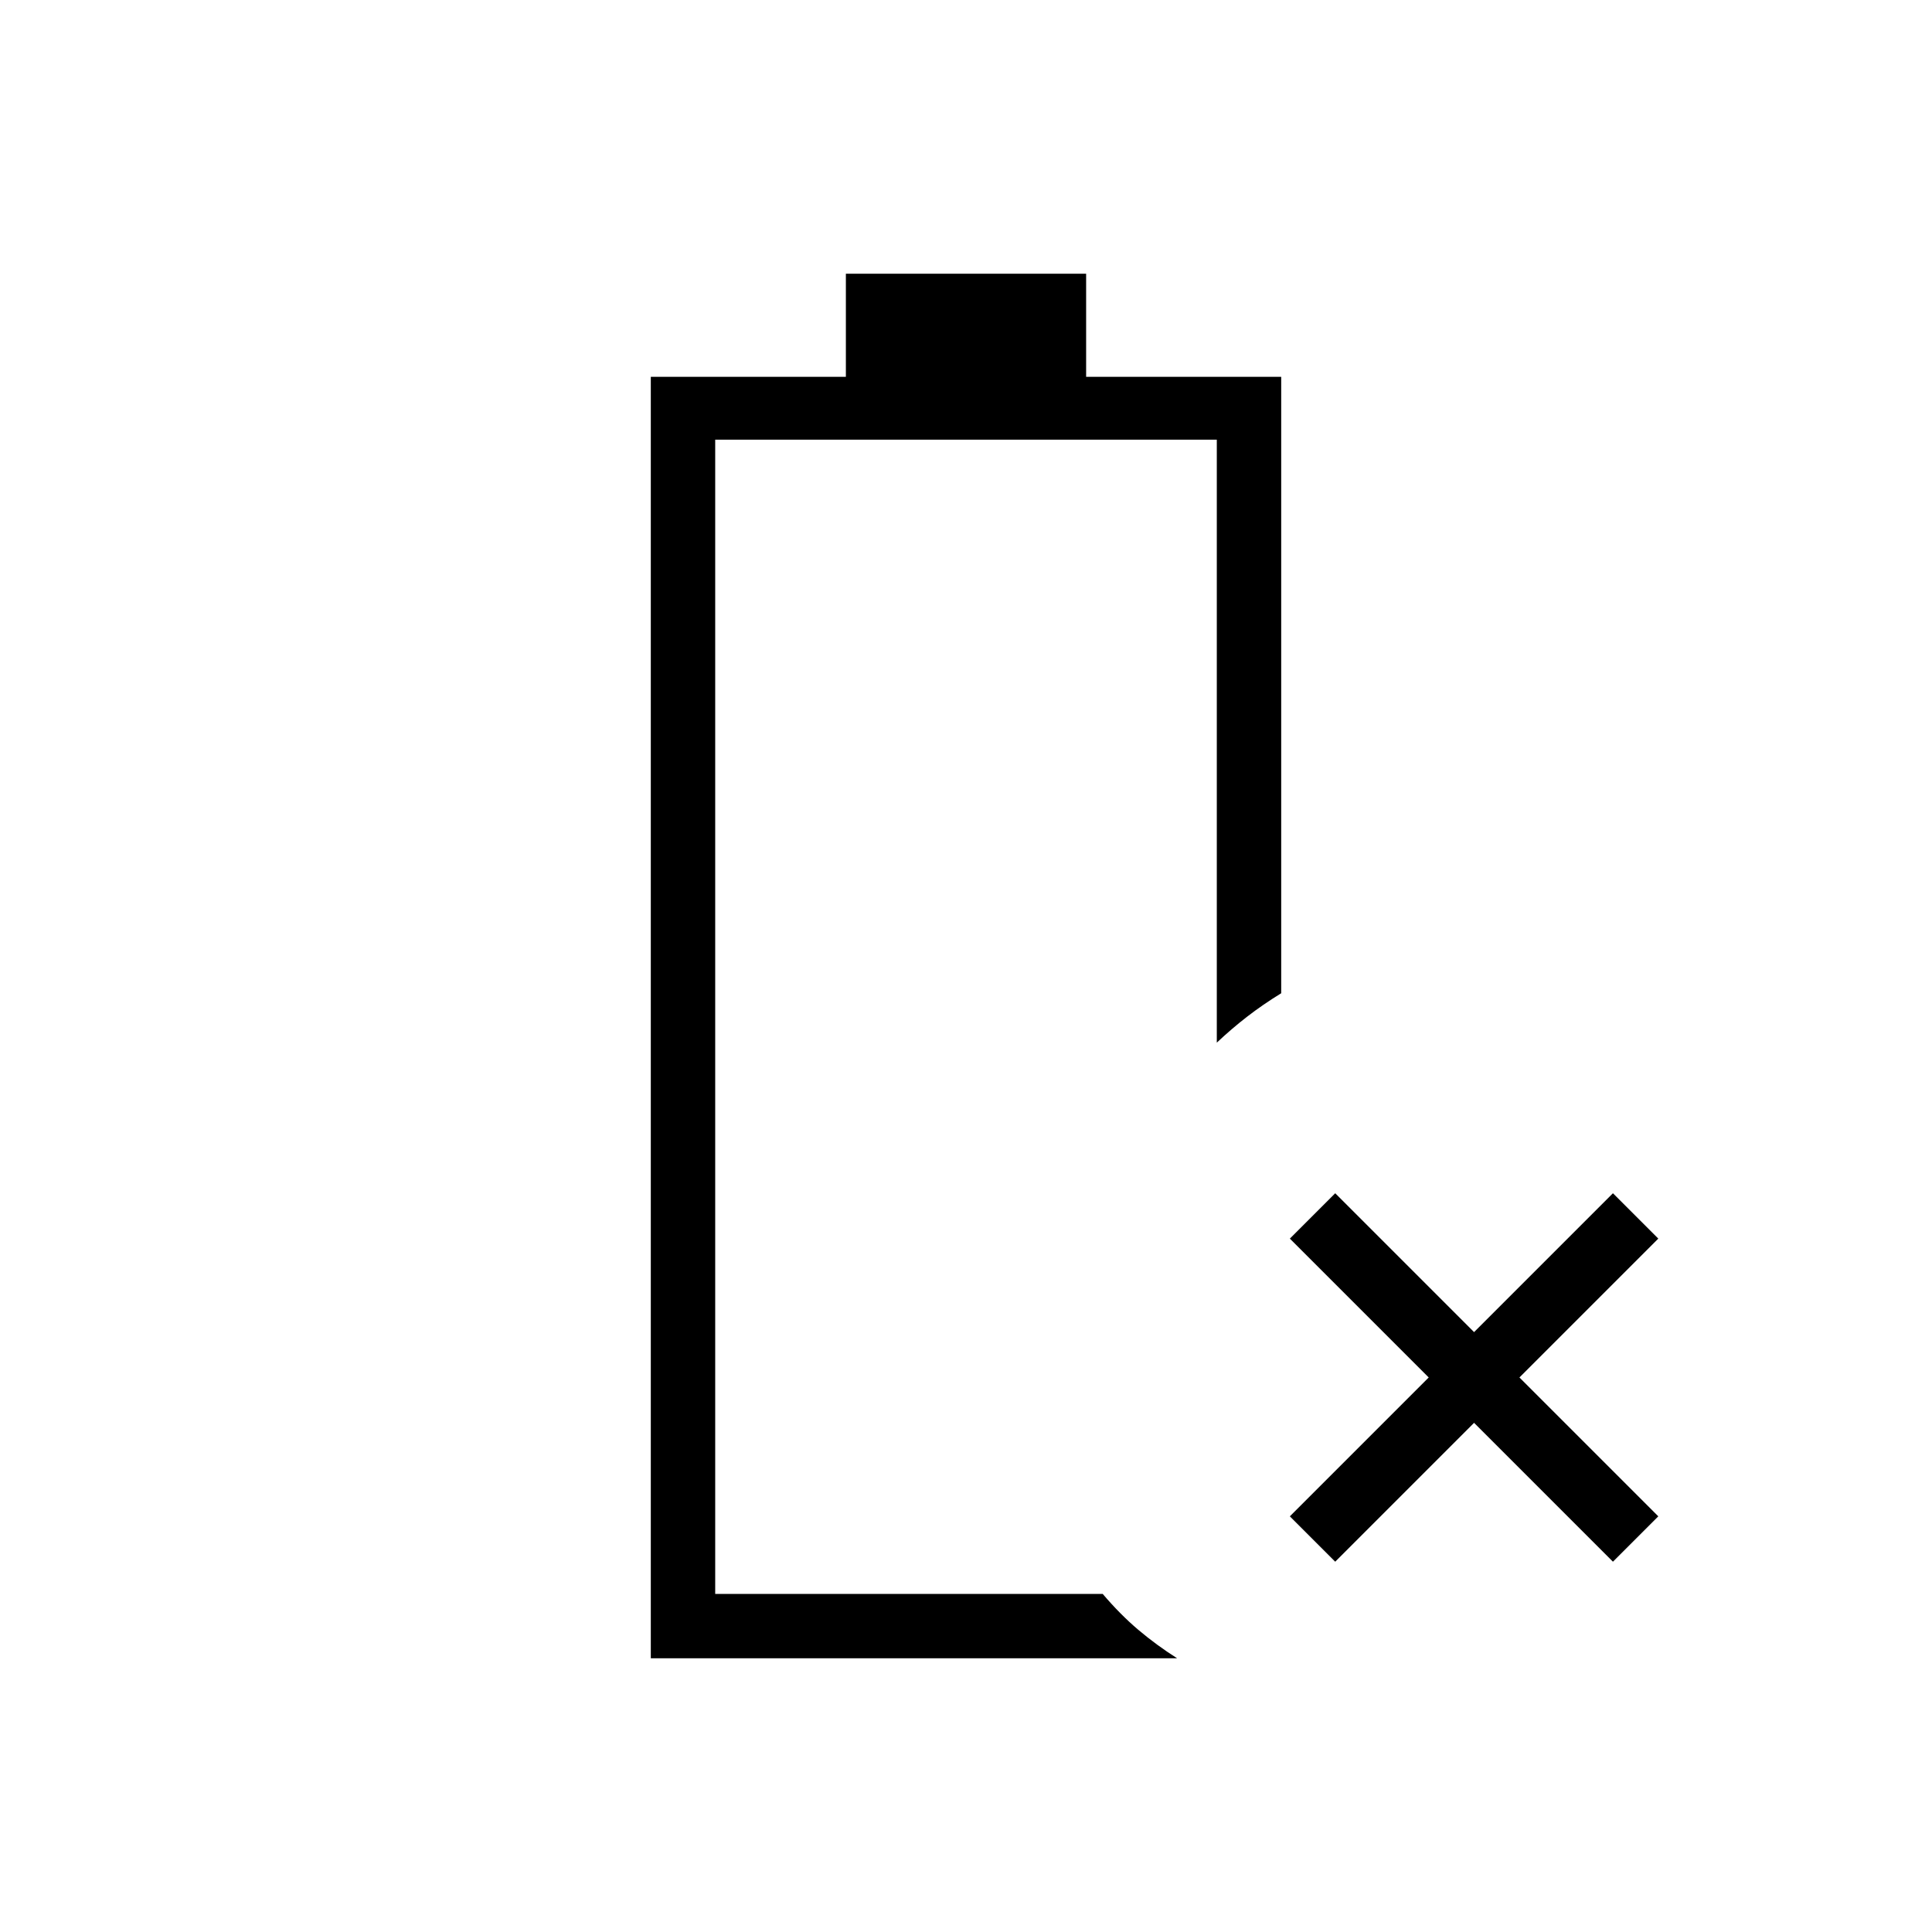 <svg xmlns="http://www.w3.org/2000/svg" height="20" viewBox="0 -960 960 960" width="20"><path d="M323.38-136v-636.77h96.93V-824h119.38v51.23h96.93v306.31q-9.24 5.69-16.85 11.58-7.62 5.88-15.15 12.96v-299.62H355.38V-168h192.54q8.7 10.23 17.7 17.85 9 7.61 19.3 14.15H323.38Zm32-32Zm308.08-16-22.54-22.54 69-69-69-69 22.54-22.54 69 69 69-69L824-344.54l-69 69 69 69L801.46-184l-69-69-69 69Z"/></svg>